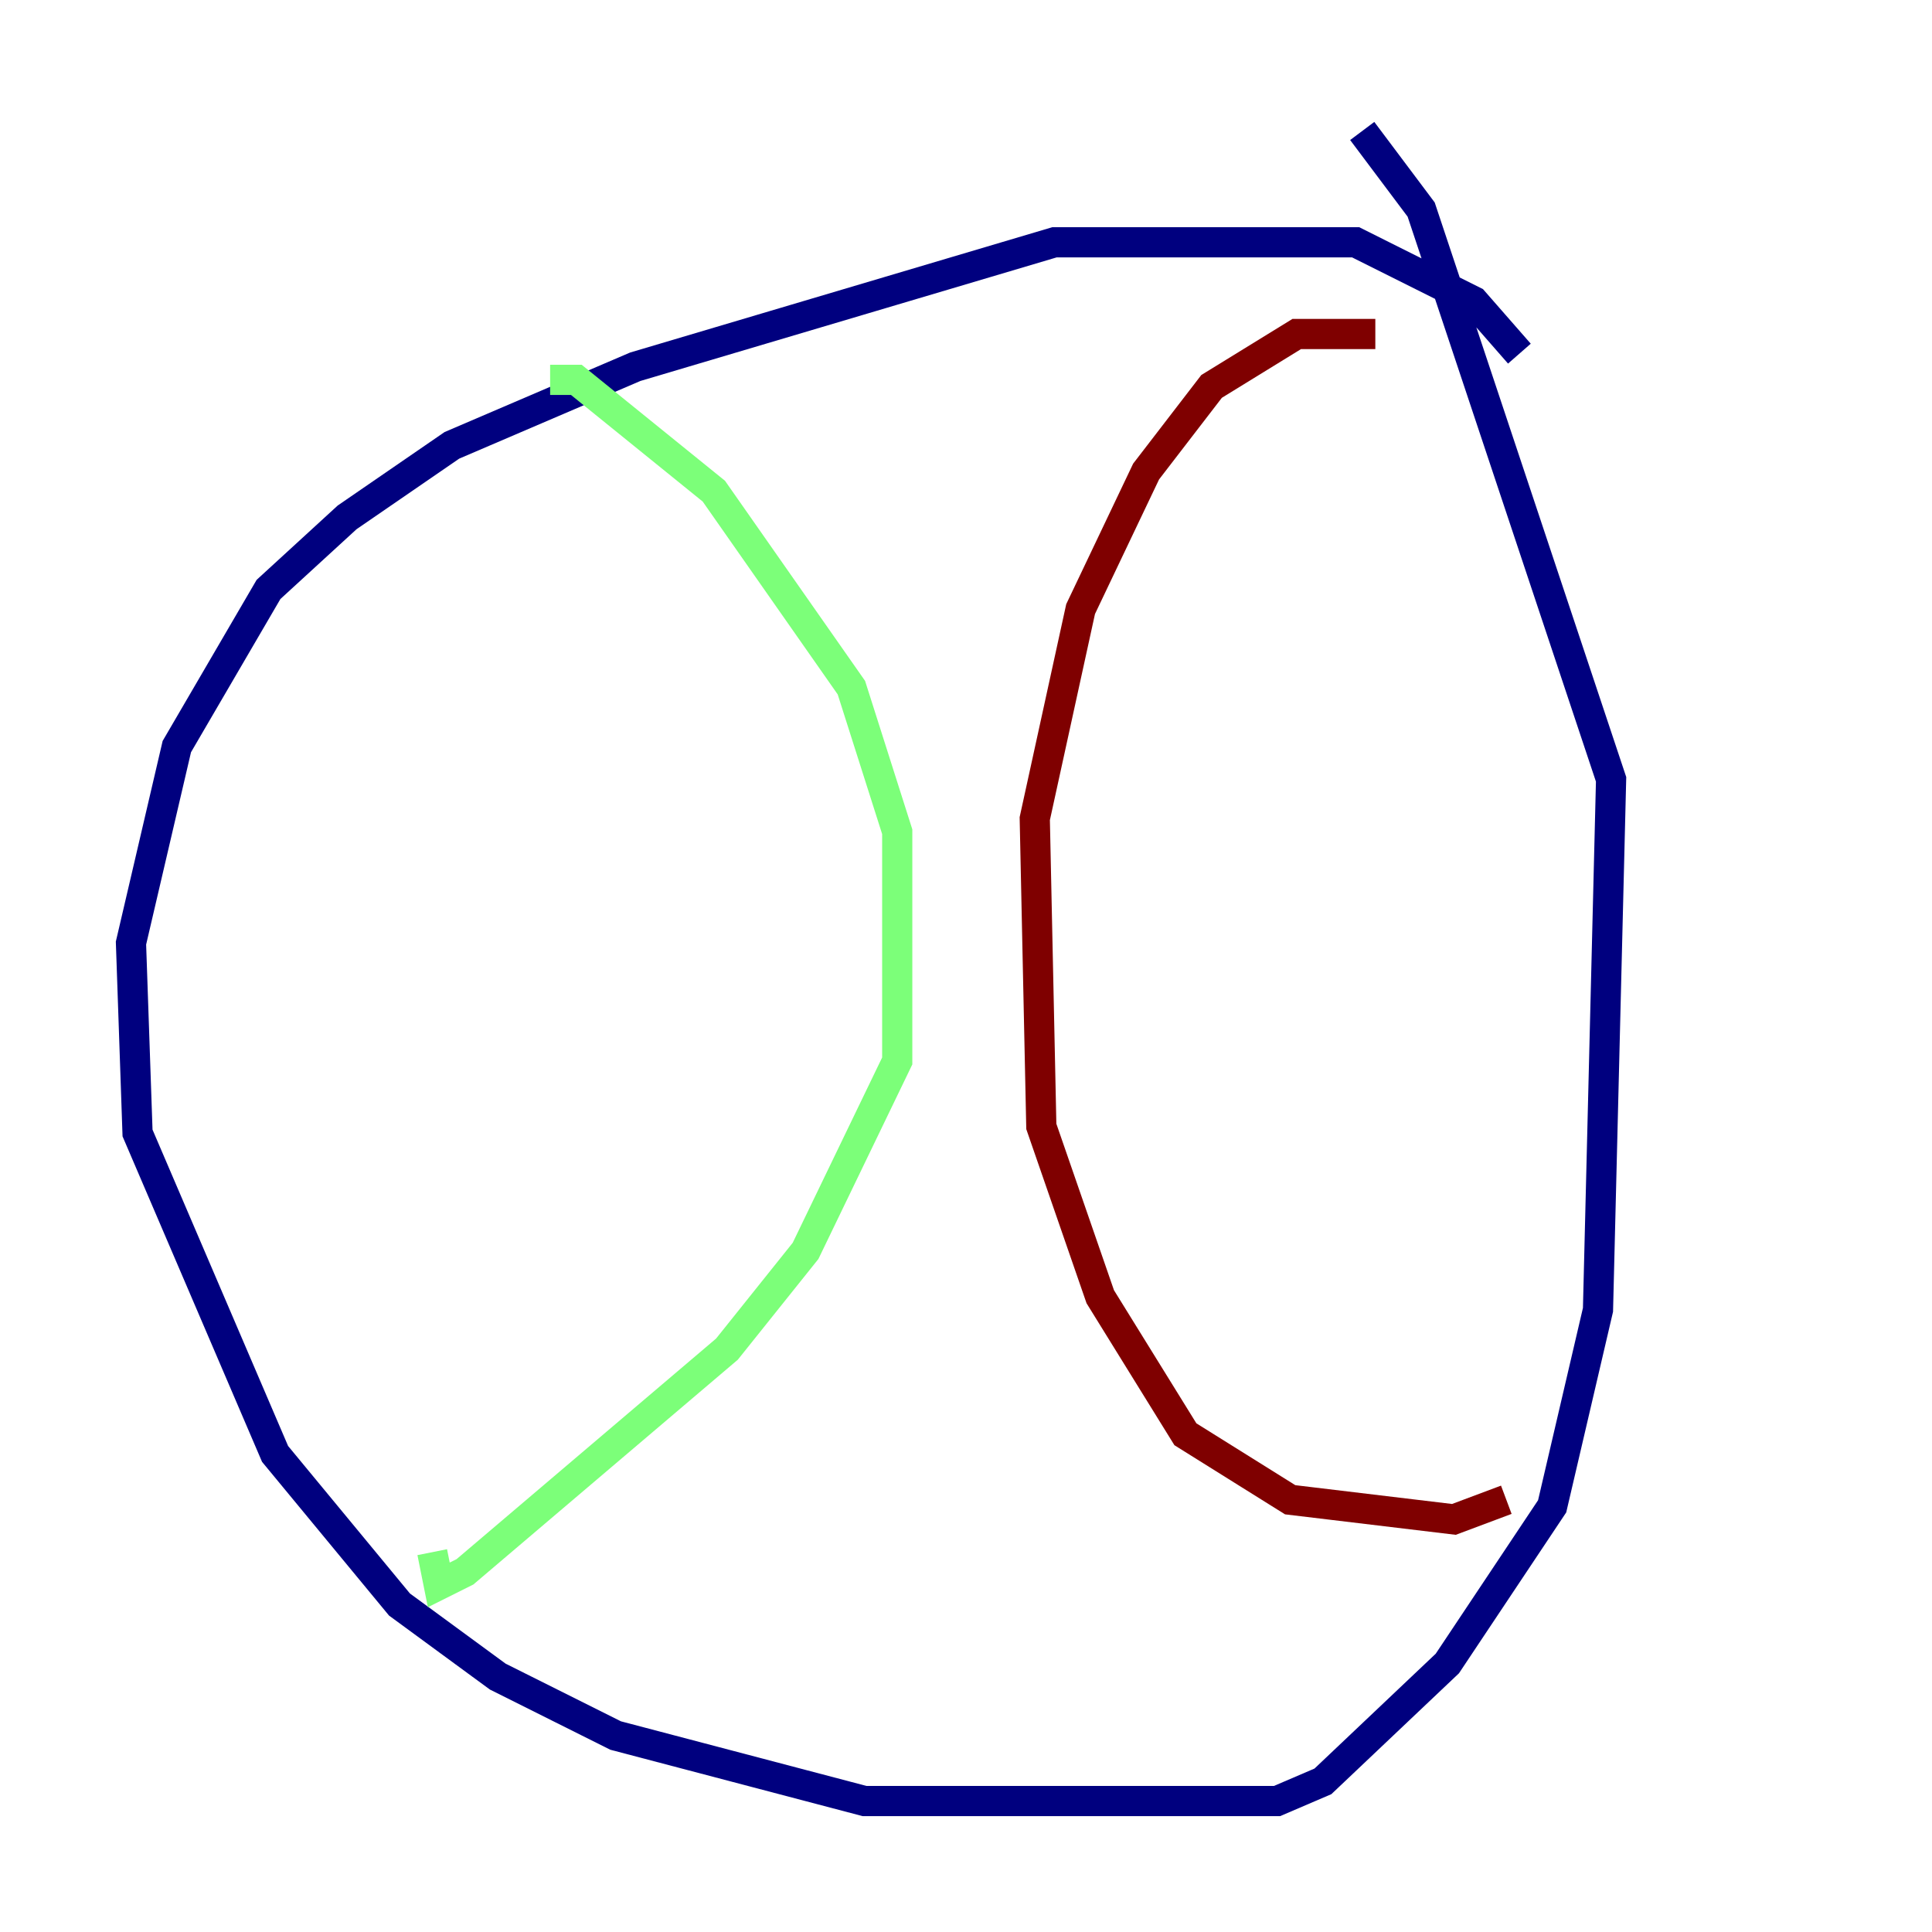 <?xml version="1.0" encoding="utf-8" ?>
<svg baseProfile="tiny" height="128" version="1.2" viewBox="0,0,128,128" width="128" xmlns="http://www.w3.org/2000/svg" xmlns:ev="http://www.w3.org/2001/xml-events" xmlns:xlink="http://www.w3.org/1999/xlink"><defs /><polyline fill="none" points="100.664,23.43 97.627,19.959 89.817,16.054 69.858,16.054 42.088,24.298 29.939,29.505 22.997,34.278 17.79,39.051 11.715,49.464 8.678,62.481 9.112,75.064 18.224,96.325 26.468,106.305 32.976,111.078 40.786,114.983 57.275,119.322 84.61,119.322 87.647,118.02 95.891,110.21 102.834,99.797 105.871,86.78 106.739,51.634 94.156,13.885 90.251,8.678" stroke="#00007f" stroke-width="2" /><polyline fill="none" points="36.447,25.166 38.183,25.166 47.295,32.542 56.407,45.559 59.444,55.105 59.444,70.291 53.37,82.875 48.163,89.383 30.807,104.136 29.071,105.003 28.637,102.834" stroke="#7cff79" stroke-width="2" /><polyline fill="none" points="91.119,22.129 85.912,22.129 80.271,25.6 75.932,31.241 71.593,40.352 68.556,54.237 68.99,74.63 72.895,85.912 78.536,95.024 85.478,99.363 96.325,100.664 99.797,99.363" stroke="#7f0000" stroke-width="2" /></svg>